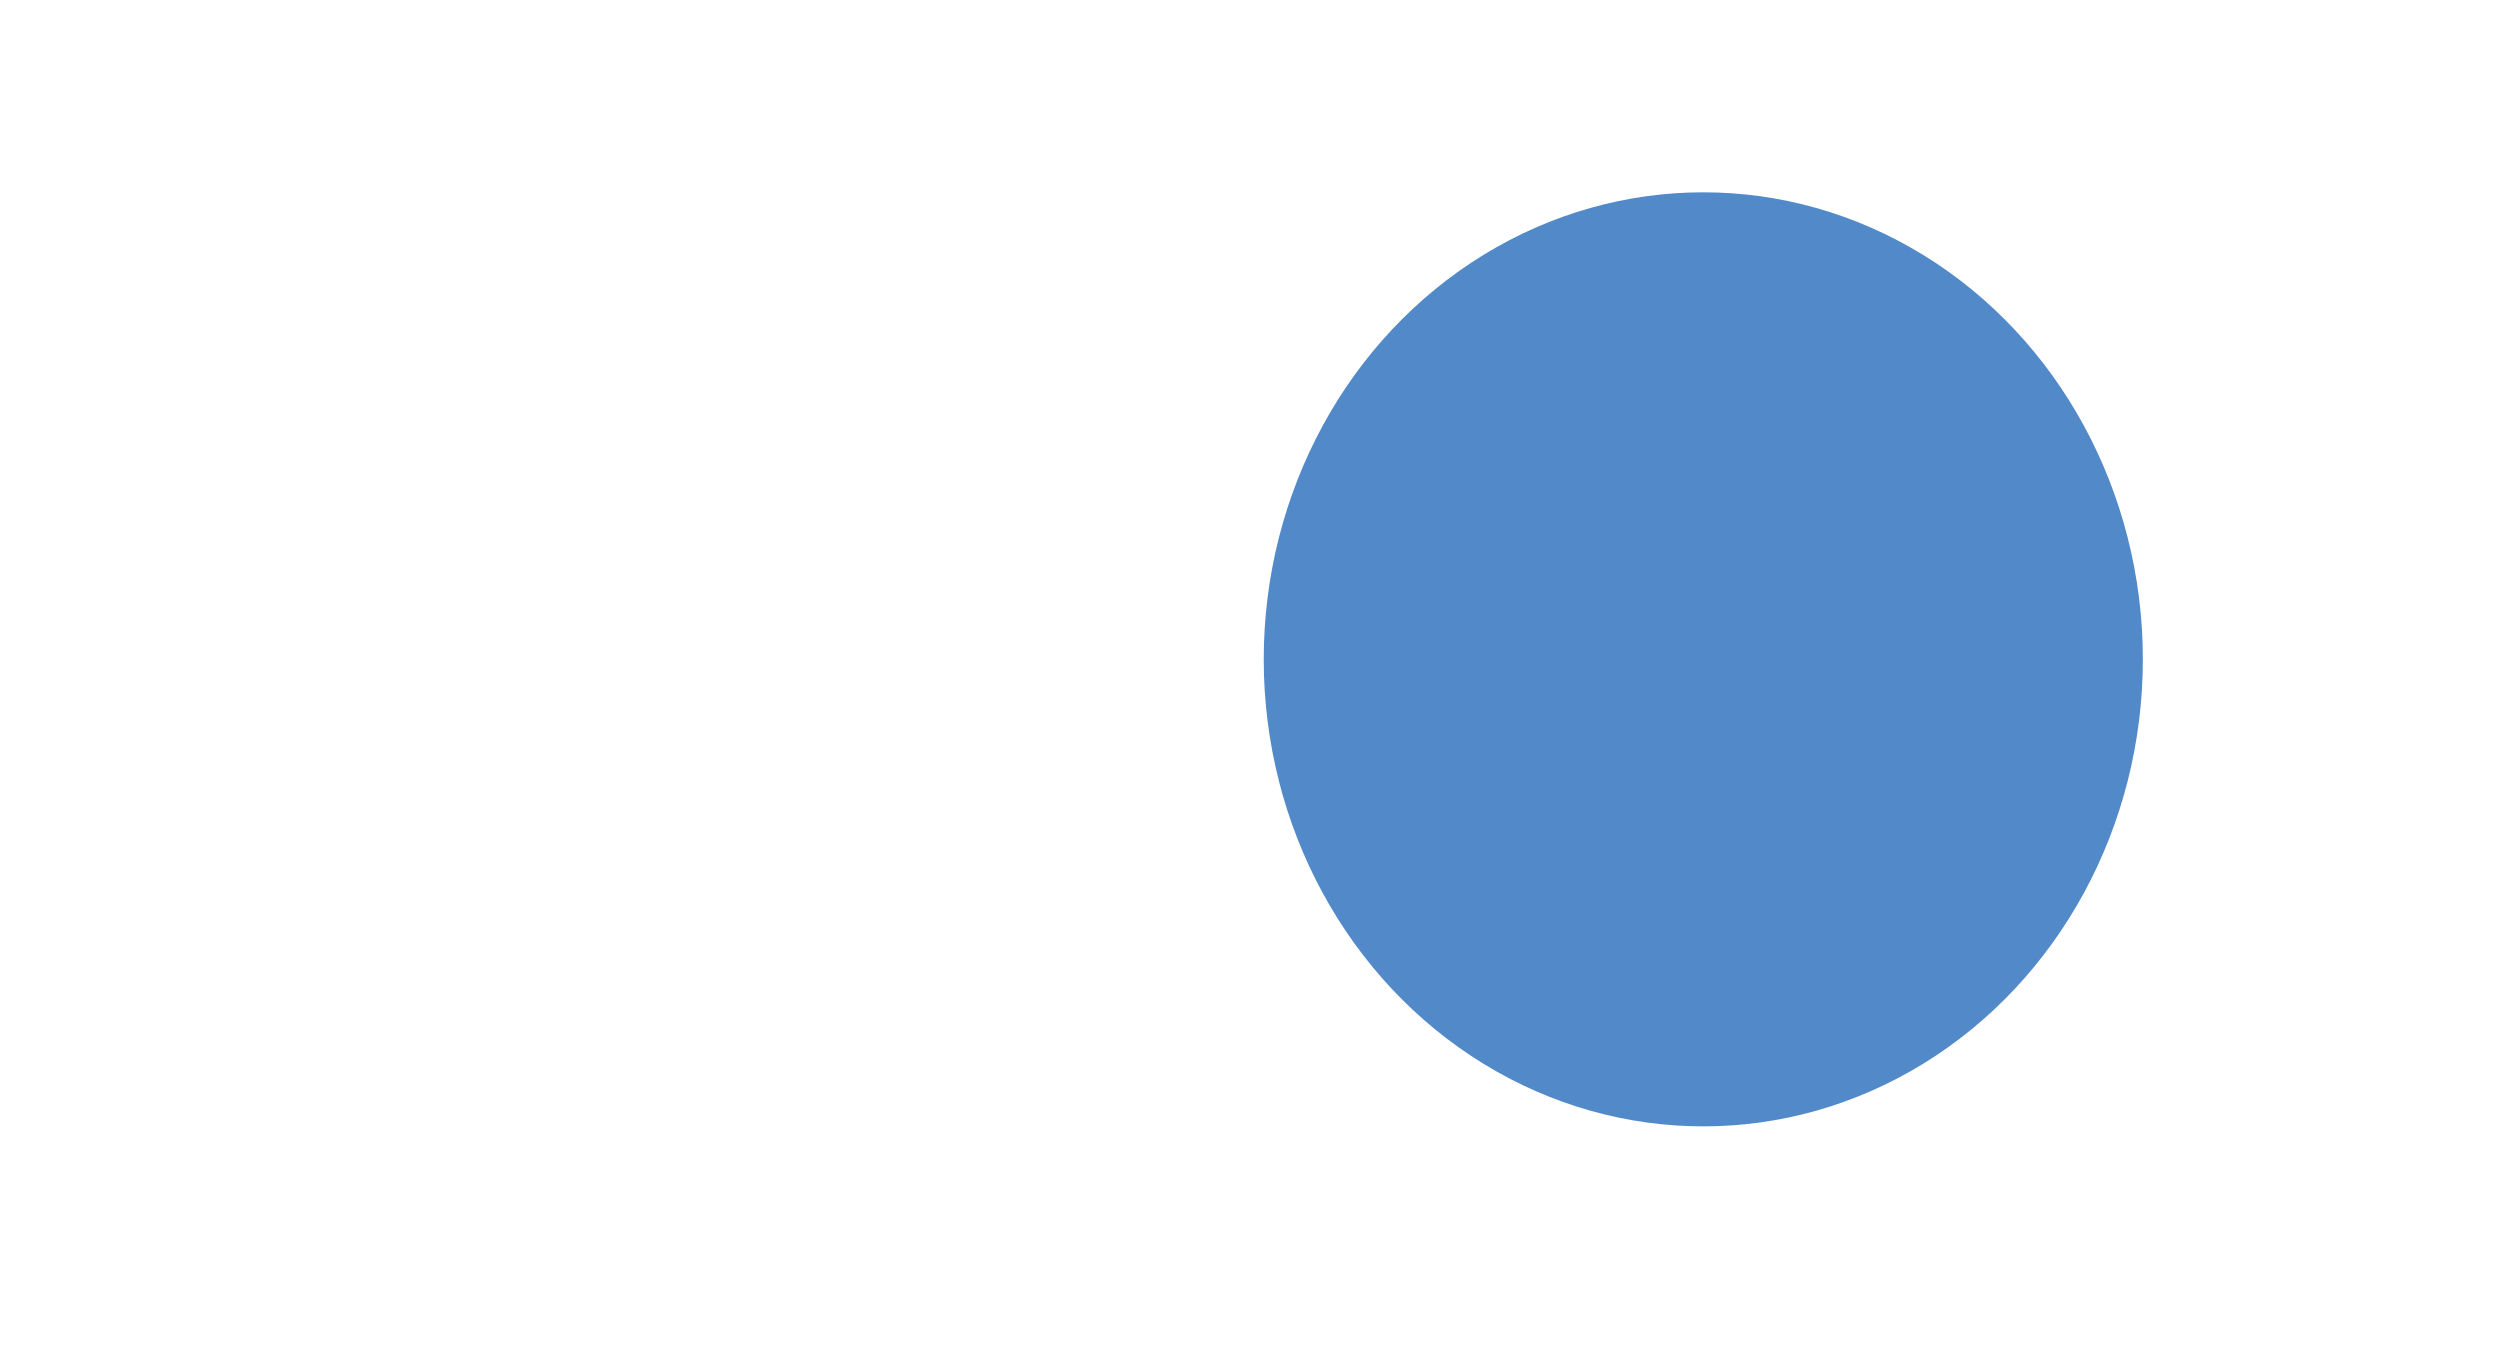 <svg xmlns="http://www.w3.org/2000/svg" xmlns:xlink="http://www.w3.org/1999/xlink" width="91" height="49" viewBox="0 0 91 49">
  <defs>
    <filter id="Rectangle_1448" x="0" y="0" width="91" height="49" filterUnits="userSpaceOnUse">
      <feOffset dy="1" input="SourceAlpha"/>
      <feGaussianBlur stdDeviation="1" result="blur"/>
      <feFlood flood-opacity="0.161"/>
      <feComposite operator="in" in2="blur"/>
      <feComposite in="SourceGraphic"/>
    </filter>
  </defs>
  <g id="Group_6125" data-name="Group 6125" transform="translate(-796 -1033)">
    <g transform="matrix(1, 0, 0, 1, 796, 1033)" filter="url(#Rectangle_1448)">
      <rect id="Rectangle_1448-2" data-name="Rectangle 1448" width="85" height="43" rx="21.5" transform="translate(3 2)" fill="#fff"/>
    </g>
    <ellipse id="Ellipse_498" data-name="Ellipse 498" cx="16" cy="17" rx="16" ry="17" transform="translate(842 1040)" fill="#5189c9"/>
  </g>
</svg>
